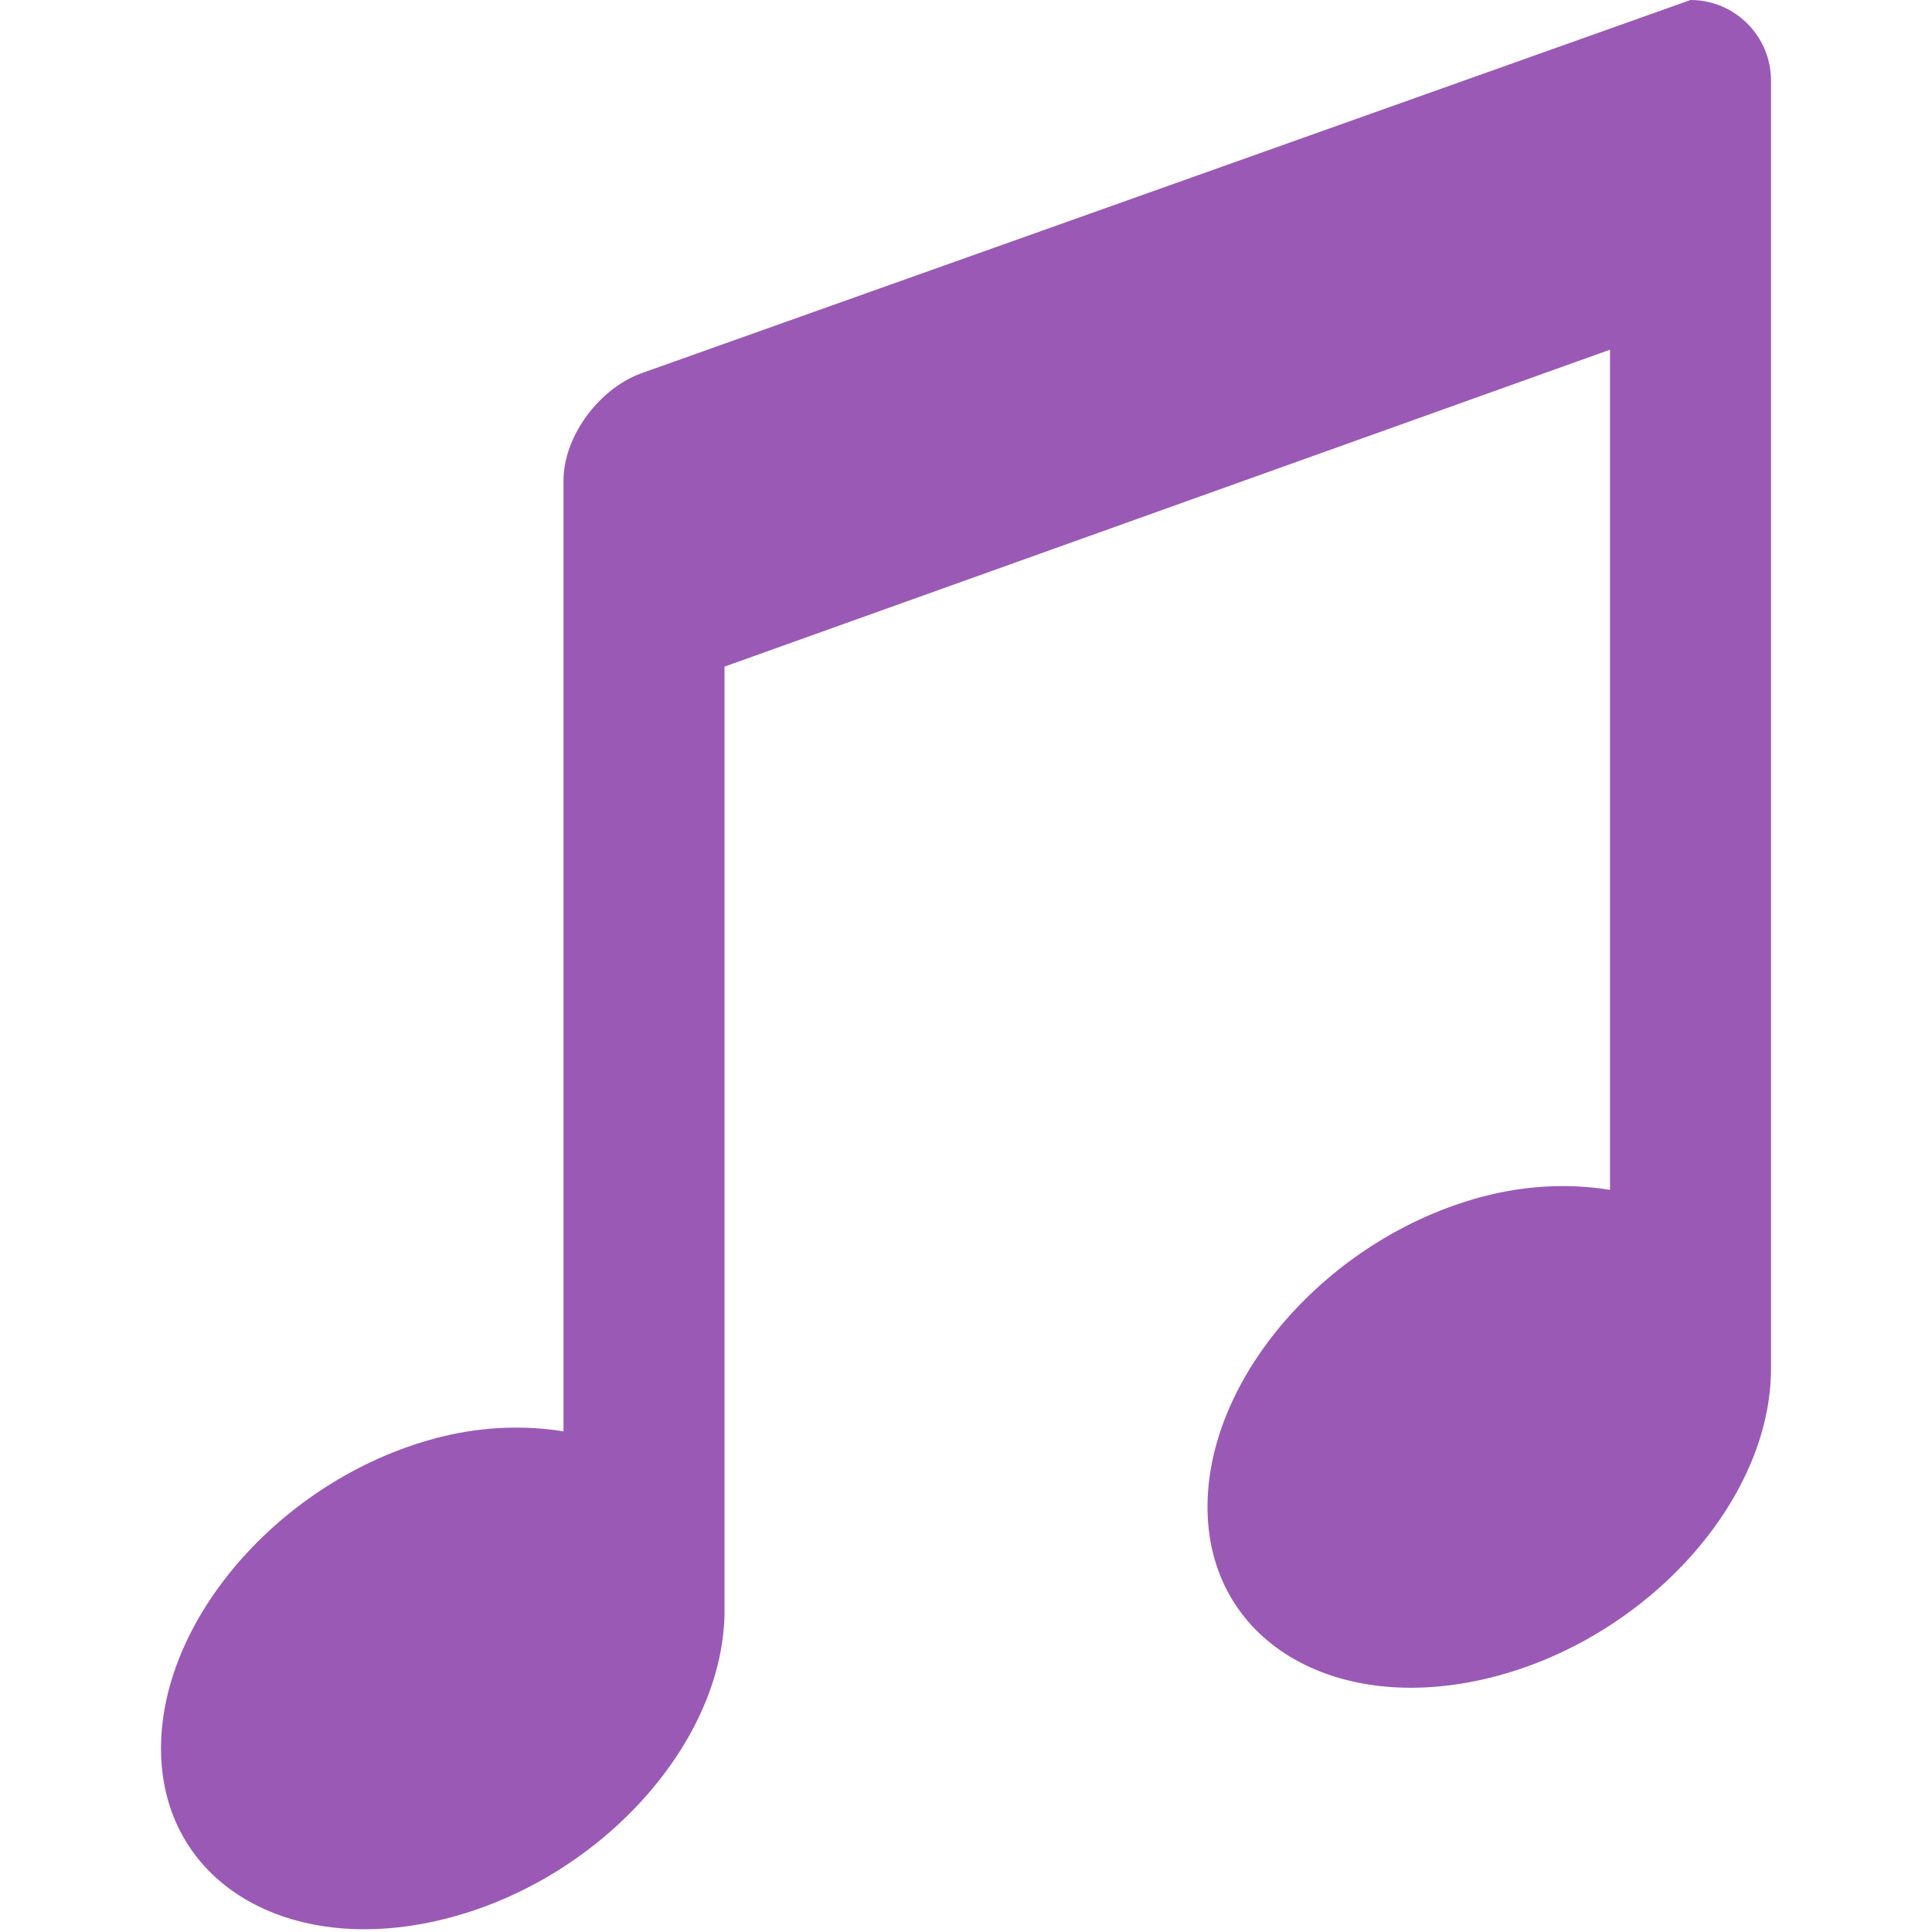 <?xml version="1.0" encoding="UTF-8"?>
<svg xmlns="http://www.w3.org/2000/svg" xmlns:xlink="http://www.w3.org/1999/xlink" width="48pt" height="48pt" viewBox="0 0 48 48" version="1.1">
<g id="surface733958">
<path style=" stroke:none;fill-rule:nonzero;fill:rgb(60.784%,34.902%,71.373%);fill-opacity:1;" d="M 42 0 L 16 9.25 C 14.898 9.617 14 10.836 14 11.938 L 14 35.562 C 13.094 35.414 12.07 35.43 11 35.688 C 7.133 36.633 4 40.125 4 43.438 C 4 46.75 7.133 48.633 11 47.688 C 14.82 46.758 17.922 43.398 18 40.125 C 18 40.086 18 40.039 18 40 L 18 16.562 L 40 8.688 L 40 29.562 C 39.094 29.414 38.07 29.43 37 29.688 C 33.133 30.633 30 34.125 30 37.438 C 30 40.75 33.133 42.633 37 41.688 C 40.867 40.742 44 37.312 44 34 L 44 2 C 44 0.898 43.102 0 42 0 Z M 42 0 "/>
</g>
</svg>
